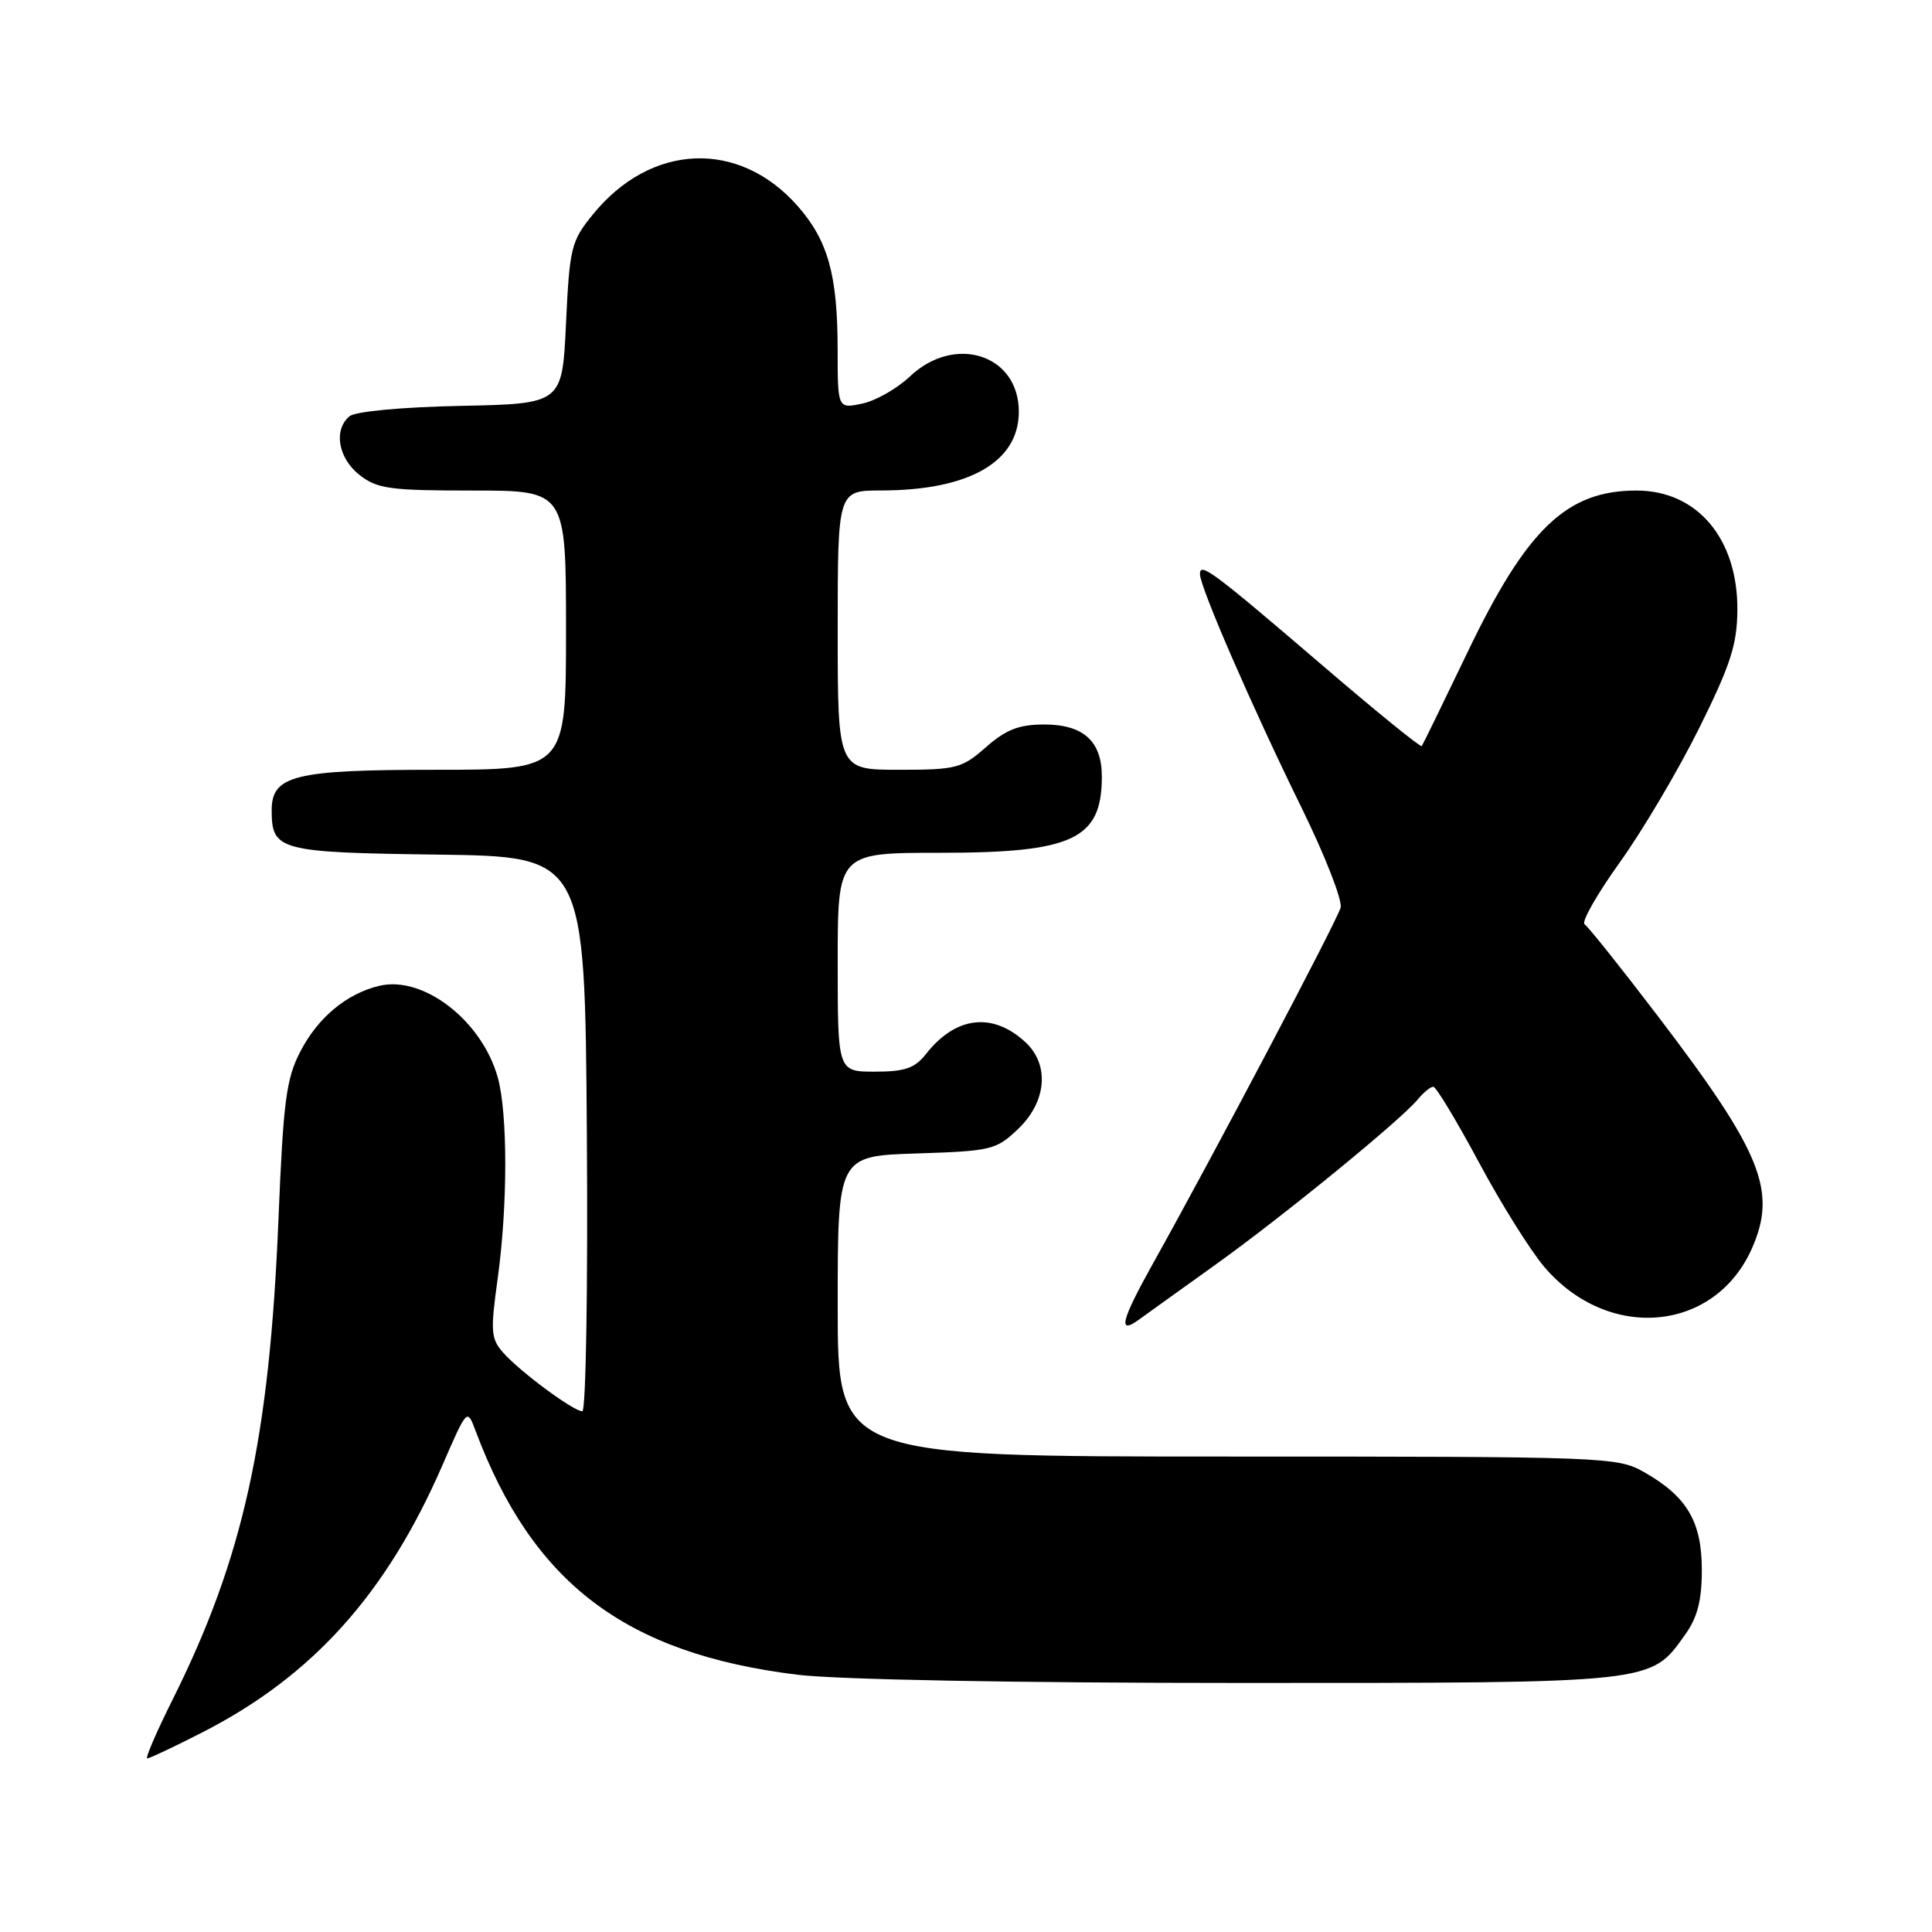 <?xml version="1.0" encoding="UTF-8" standalone="no"?>
<!DOCTYPE svg PUBLIC "-//W3C//DTD SVG 1.1//EN" "http://www.w3.org/Graphics/SVG/1.1/DTD/svg11.dtd" >
<svg xmlns="http://www.w3.org/2000/svg" xmlns:xlink="http://www.w3.org/1999/xlink" version="1.1" viewBox="0 0 256 256">
 <g >
 <path fill="currentColor"
d=" M 26.77 229.57 C 41.41 222.10 51.20 211.21 58.61 194.18 C 61.90 186.61 61.90 186.61 63.00 189.55 C 70.57 209.79 82.86 219.11 105.65 221.91 C 110.93 222.56 134.62 223.00 164.35 223.00 C 219.44 223.00 218.66 223.08 223.27 216.63 C 224.93 214.30 225.50 212.09 225.50 208.00 C 225.50 201.63 223.53 198.29 217.86 195.07 C 214.32 193.05 212.95 193.00 162.61 193.00 C 111.00 193.00 111.00 193.00 111.00 173.09 C 111.00 153.18 111.00 153.18 121.44 152.84 C 131.41 152.52 132.01 152.37 134.94 149.56 C 138.68 145.97 139.09 141.10 135.90 138.12 C 131.55 134.07 126.64 134.64 122.70 139.66 C 121.21 141.55 119.90 142.00 115.93 142.00 C 111.00 142.00 111.00 142.00 111.00 127.50 C 111.00 113.00 111.00 113.00 124.55 113.00 C 142.20 113.00 146.00 111.21 146.00 102.89 C 146.00 98.21 143.55 96.00 138.38 96.00 C 135.02 96.00 133.32 96.66 130.65 99.00 C 127.46 101.81 126.71 102.00 119.12 102.00 C 111.00 102.00 111.00 102.00 111.00 83.50 C 111.00 65.00 111.00 65.00 116.75 64.99 C 128.41 64.98 135.00 61.21 135.00 54.55 C 135.00 46.97 126.50 44.24 120.55 49.90 C 118.87 51.49 116.04 53.10 114.25 53.48 C 111.00 54.16 111.00 54.16 110.99 46.33 C 110.99 36.45 109.72 31.89 105.71 27.32 C 97.92 18.45 86.23 18.94 78.53 28.45 C 75.68 31.96 75.47 32.82 75.00 42.84 C 74.50 53.50 74.50 53.50 61.07 53.78 C 53.25 53.94 47.08 54.52 46.32 55.15 C 44.16 56.94 44.80 60.70 47.63 62.93 C 49.98 64.77 51.64 65.00 62.63 65.00 C 75.00 65.00 75.00 65.00 75.00 83.50 C 75.00 102.00 75.00 102.00 57.72 102.00 C 39.01 102.00 36.00 102.74 36.00 107.37 C 36.00 112.70 36.95 112.96 58.00 113.24 C 77.50 113.50 77.50 113.50 77.76 150.25 C 77.91 170.46 77.64 187.00 77.16 187.00 C 75.99 187.00 68.92 181.77 66.68 179.24 C 65.05 177.40 64.97 176.43 65.93 169.53 C 67.28 159.82 67.29 147.60 65.96 142.78 C 63.86 135.23 56.08 129.22 50.24 130.63 C 45.91 131.68 42.13 134.82 39.80 139.33 C 37.92 142.94 37.54 145.90 36.90 161.50 C 35.71 190.71 32.24 206.45 22.85 225.25 C 20.72 229.51 19.22 233.00 19.51 233.00 C 19.81 233.00 23.08 231.46 26.77 229.57 Z  M 161.15 167.51 C 170.15 161.05 185.64 148.39 187.87 145.67 C 188.63 144.75 189.55 144.00 189.92 144.00 C 190.29 144.00 193.00 148.50 195.95 153.99 C 198.89 159.49 202.81 165.75 204.66 167.91 C 213.13 177.81 227.22 176.54 232.14 165.42 C 235.50 157.81 233.45 152.72 219.76 134.75 C 214.84 128.29 210.43 122.77 209.97 122.48 C 209.50 122.19 211.59 118.52 214.60 114.31 C 217.62 110.11 222.35 102.11 225.12 96.54 C 229.28 88.17 230.17 85.44 230.21 80.90 C 230.30 71.42 224.92 65.01 216.87 65.00 C 207.59 64.99 202.31 70.04 194.42 86.50 C 191.25 93.10 188.54 98.66 188.39 98.86 C 188.24 99.05 182.46 94.37 175.55 88.44 C 160.64 75.67 159.00 74.44 159.00 76.07 C 159.00 77.79 165.92 93.70 172.45 107.00 C 175.56 113.33 177.89 119.29 177.64 120.26 C 177.20 121.95 160.74 153.17 152.82 167.34 C 148.56 174.97 148.06 176.92 150.90 174.87 C 151.94 174.12 156.55 170.80 161.15 167.51 Z "/>
</g>
</svg>